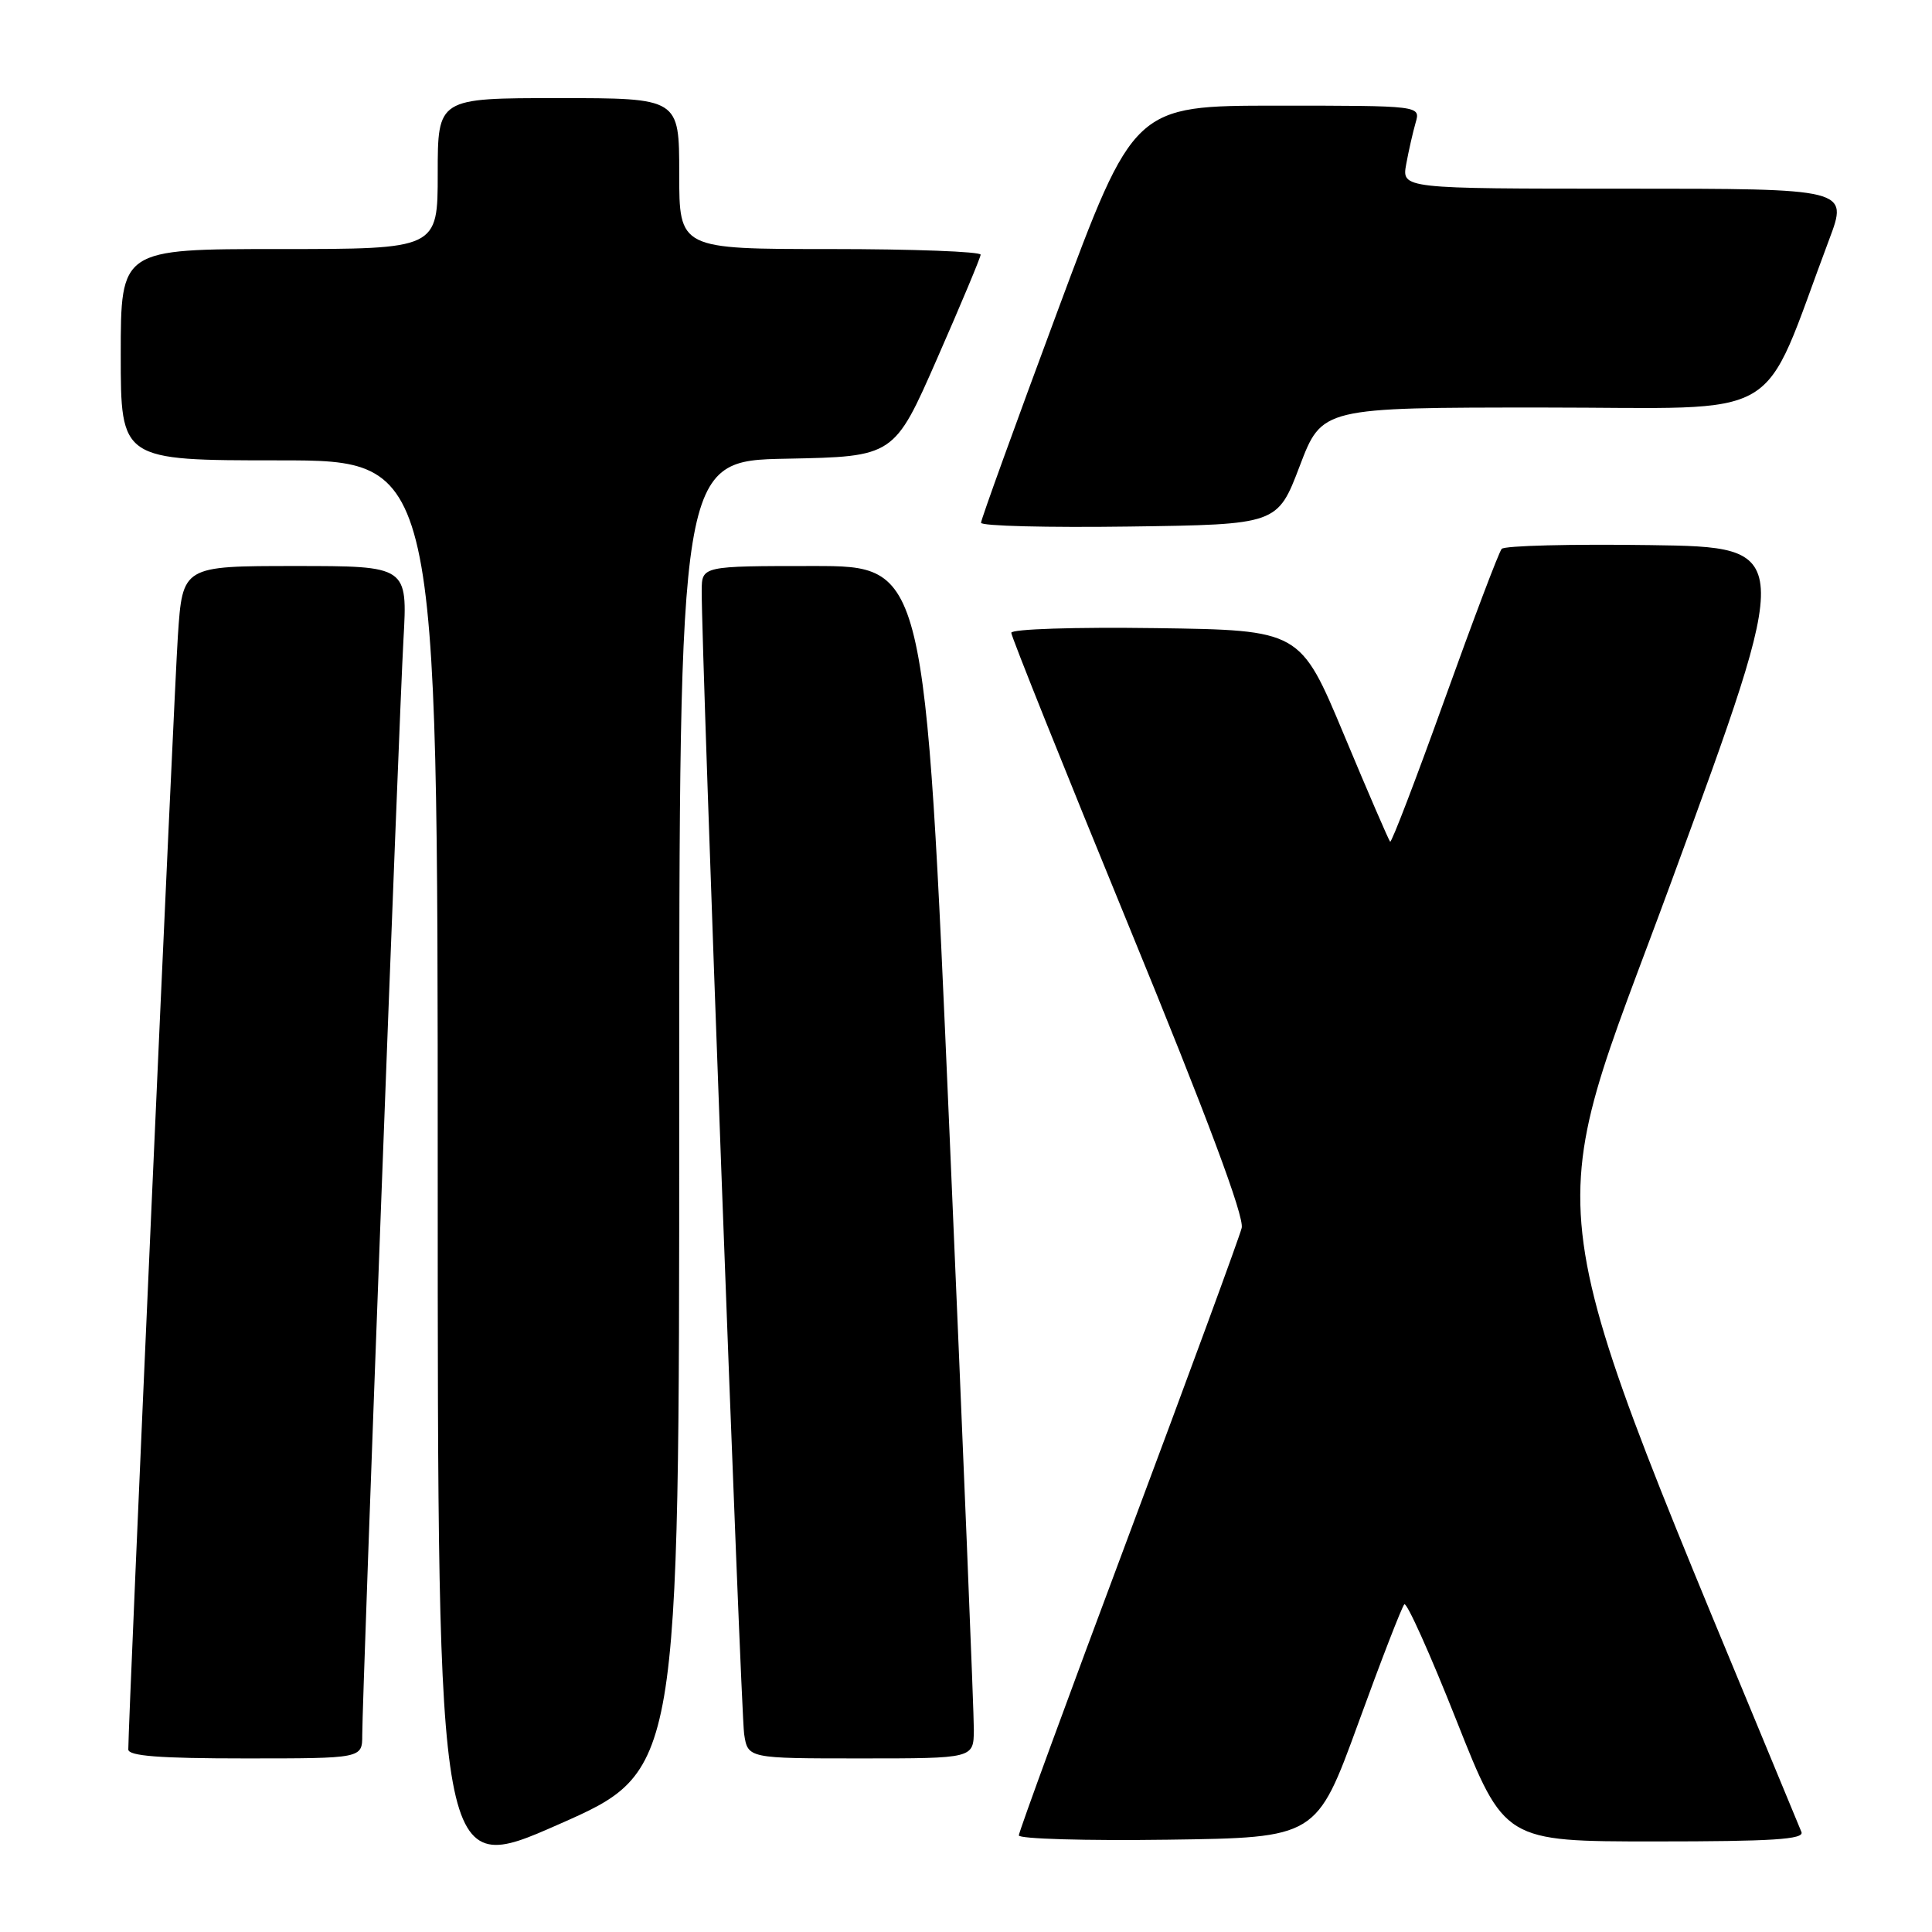 <?xml version="1.0" encoding="UTF-8" standalone="no"?>
<!DOCTYPE svg PUBLIC "-//W3C//DTD SVG 1.1//EN" "http://www.w3.org/Graphics/SVG/1.1/DTD/svg11.dtd" >
<svg xmlns="http://www.w3.org/2000/svg" xmlns:xlink="http://www.w3.org/1999/xlink" version="1.1" viewBox="0 0 256 256">
 <g >
 <path fill="currentColor"
d=" M 90.00 147.88 C 90.00 61.05 90.00 61.05 104.24 60.78 C 118.48 60.50 118.48 60.50 124.18 47.50 C 127.32 40.35 129.91 34.16 129.94 33.75 C 129.97 33.34 121.00 33.00 110.00 33.00 C 90.00 33.00 90.00 33.00 90.00 23.00 C 90.00 13.00 90.00 13.00 74.00 13.00 C 58.00 13.00 58.00 13.00 58.00 23.00 C 58.00 33.00 58.00 33.00 37.00 33.00 C 16.00 33.00 16.00 33.00 16.00 47.00 C 16.00 61.00 16.00 61.00 37.00 61.00 C 58.00 61.00 58.00 61.00 58.00 154.90 C 58.00 248.81 58.00 248.81 74.00 241.75 C 90.00 234.70 90.00 234.70 90.00 147.88 Z  M 179.98 228.33 C 183.01 219.99 185.76 212.90 186.08 212.58 C 186.40 212.26 189.52 219.20 193.00 228.00 C 199.34 244.00 199.34 244.00 219.28 244.00 C 234.83 244.00 239.10 243.73 238.70 242.75 C 202.39 154.73 203.79 164.98 221.46 116.83 C 237.73 72.50 237.73 72.50 218.69 72.23 C 208.21 72.08 199.35 72.30 198.98 72.73 C 198.61 73.15 195.21 82.13 191.42 92.68 C 187.63 103.23 184.38 111.72 184.20 111.53 C 184.02 111.35 181.26 104.97 178.08 97.35 C 172.29 83.50 172.29 83.50 153.15 83.23 C 142.45 83.08 134.00 83.35 134.00 83.85 C 134.00 84.33 140.99 101.78 149.54 122.62 C 159.96 148.01 164.90 161.23 164.53 162.71 C 164.23 163.93 157.46 182.35 149.49 203.65 C 141.52 224.94 135.00 242.74 135.00 243.20 C 135.00 243.66 143.88 243.92 154.73 243.77 C 174.45 243.50 174.45 243.50 179.98 228.33 Z  M 48.00 229.90 C 48.00 224.70 52.87 95.16 53.46 84.75 C 54.01 75.00 54.01 75.00 39.10 75.00 C 24.19 75.00 24.19 75.00 23.57 84.25 C 23.06 91.89 17.00 227.96 17.00 231.81 C 17.00 232.68 21.15 233.00 32.50 233.00 C 48.00 233.00 48.00 233.00 48.00 229.90 Z  M 129.04 229.25 C 129.06 227.19 127.61 191.64 125.82 150.25 C 122.57 75.00 122.57 75.00 107.78 75.00 C 93.00 75.00 93.00 75.00 92.98 78.25 C 92.92 85.80 98.16 226.79 98.60 229.75 C 99.09 233.00 99.09 233.00 114.05 233.00 C 129.00 233.00 129.00 233.00 129.04 229.25 Z  M 172.22 61.75 C 175.17 54.00 175.17 54.00 204.51 54.00 C 237.20 54.00 233.09 56.42 242.37 31.75 C 244.91 25.00 244.91 25.00 215.32 25.00 C 185.74 25.00 185.74 25.00 186.33 21.75 C 186.66 19.96 187.22 17.49 187.58 16.25 C 188.23 14.00 188.23 14.00 169.24 14.00 C 150.25 14.00 150.25 14.00 140.12 41.25 C 134.55 56.24 129.99 68.85 129.99 69.27 C 130.00 69.70 138.84 69.92 149.63 69.77 C 169.27 69.50 169.27 69.50 172.22 61.75 Z "/>
</g>
</svg>